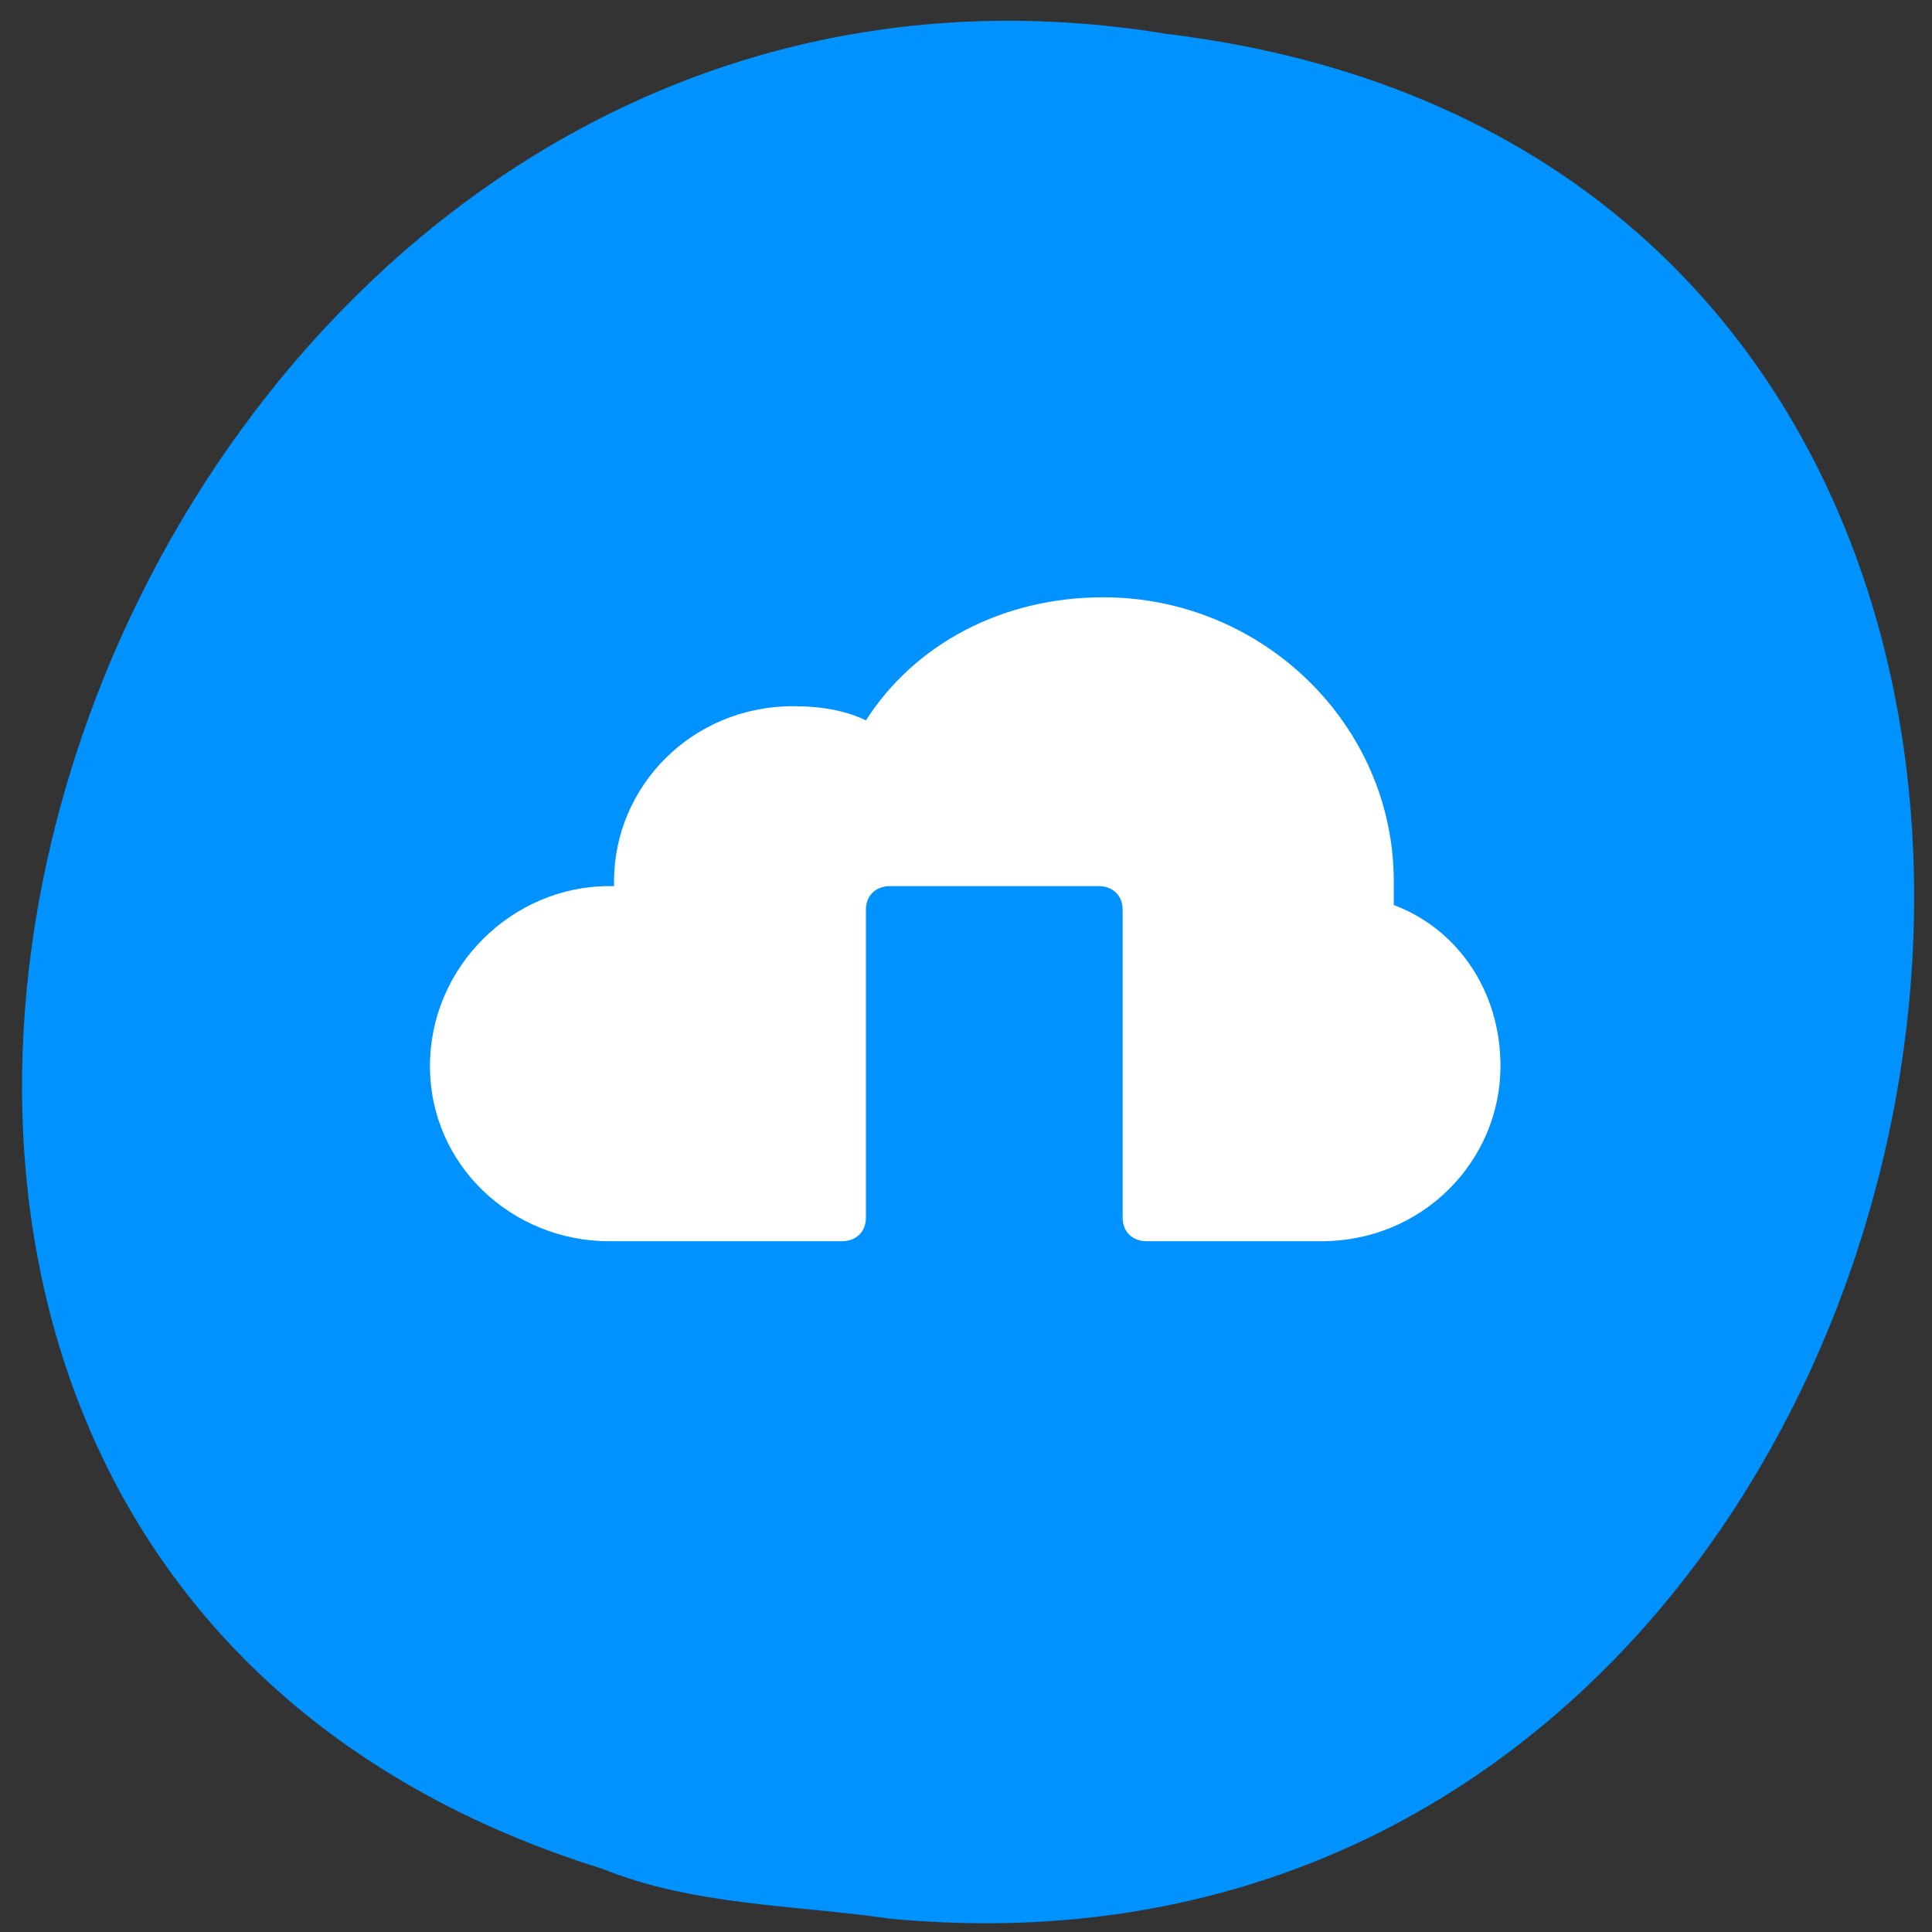 <svg xmlns="http://www.w3.org/2000/svg" viewBox="0 0 256 256"><rect x="0" y="0" width="256" height="256" fill="#333333" stroke="none"/><path d="m 117.8 254.22 c 152.08 14.54 193.02 -230.68 36.856 -249.72 -143.59 -23.602 -217.54 198.67 -74.864 243.12 c 12.06 4.871 25.25 4.777 38.01 6.594 z" fill="#0092ff" color="#000"/><path d="m 24.902 13.898 c 0 -0.234 0 -0.351 0 -0.586 0 -3.866 -3.165 -7.03 -7.03 -7.03 -2.461 0 -4.571 1.172 -5.743 3.046 -0.469 -0.234 -1.055 -0.351 -1.758 -0.351 -2.461 0 -4.337 1.992 -4.337 4.335 0 0 0 0.117 0 0.117 0 0 0 0 -0.117 0 -2.344 0 -4.337 1.992 -4.337 4.452 0 2.46 1.993 4.335 4.337 4.335 c 0 0 0 0 0 0 h 5.626 c 0.352 0 0.586 -0.234 0.586 -0.586 v -7.615 c 0 -0.351 0.234 -0.586 0.586 -0.586 h 5.04 c 0.352 0 0.586 0.234 0.586 0.586 v 7.615 c 0 0.351 0.234 0.586 0.586 0.586 h 4.22 c 0 0 0 0 0 0 c 2.461 0 4.337 -1.992 4.337 -4.335 0 -1.875 -1.055 -3.398 -2.579 -3.983 z" fill="#fff" transform="matrix(5.476 0 0 5.355 48.32 45.504)"/></svg>
